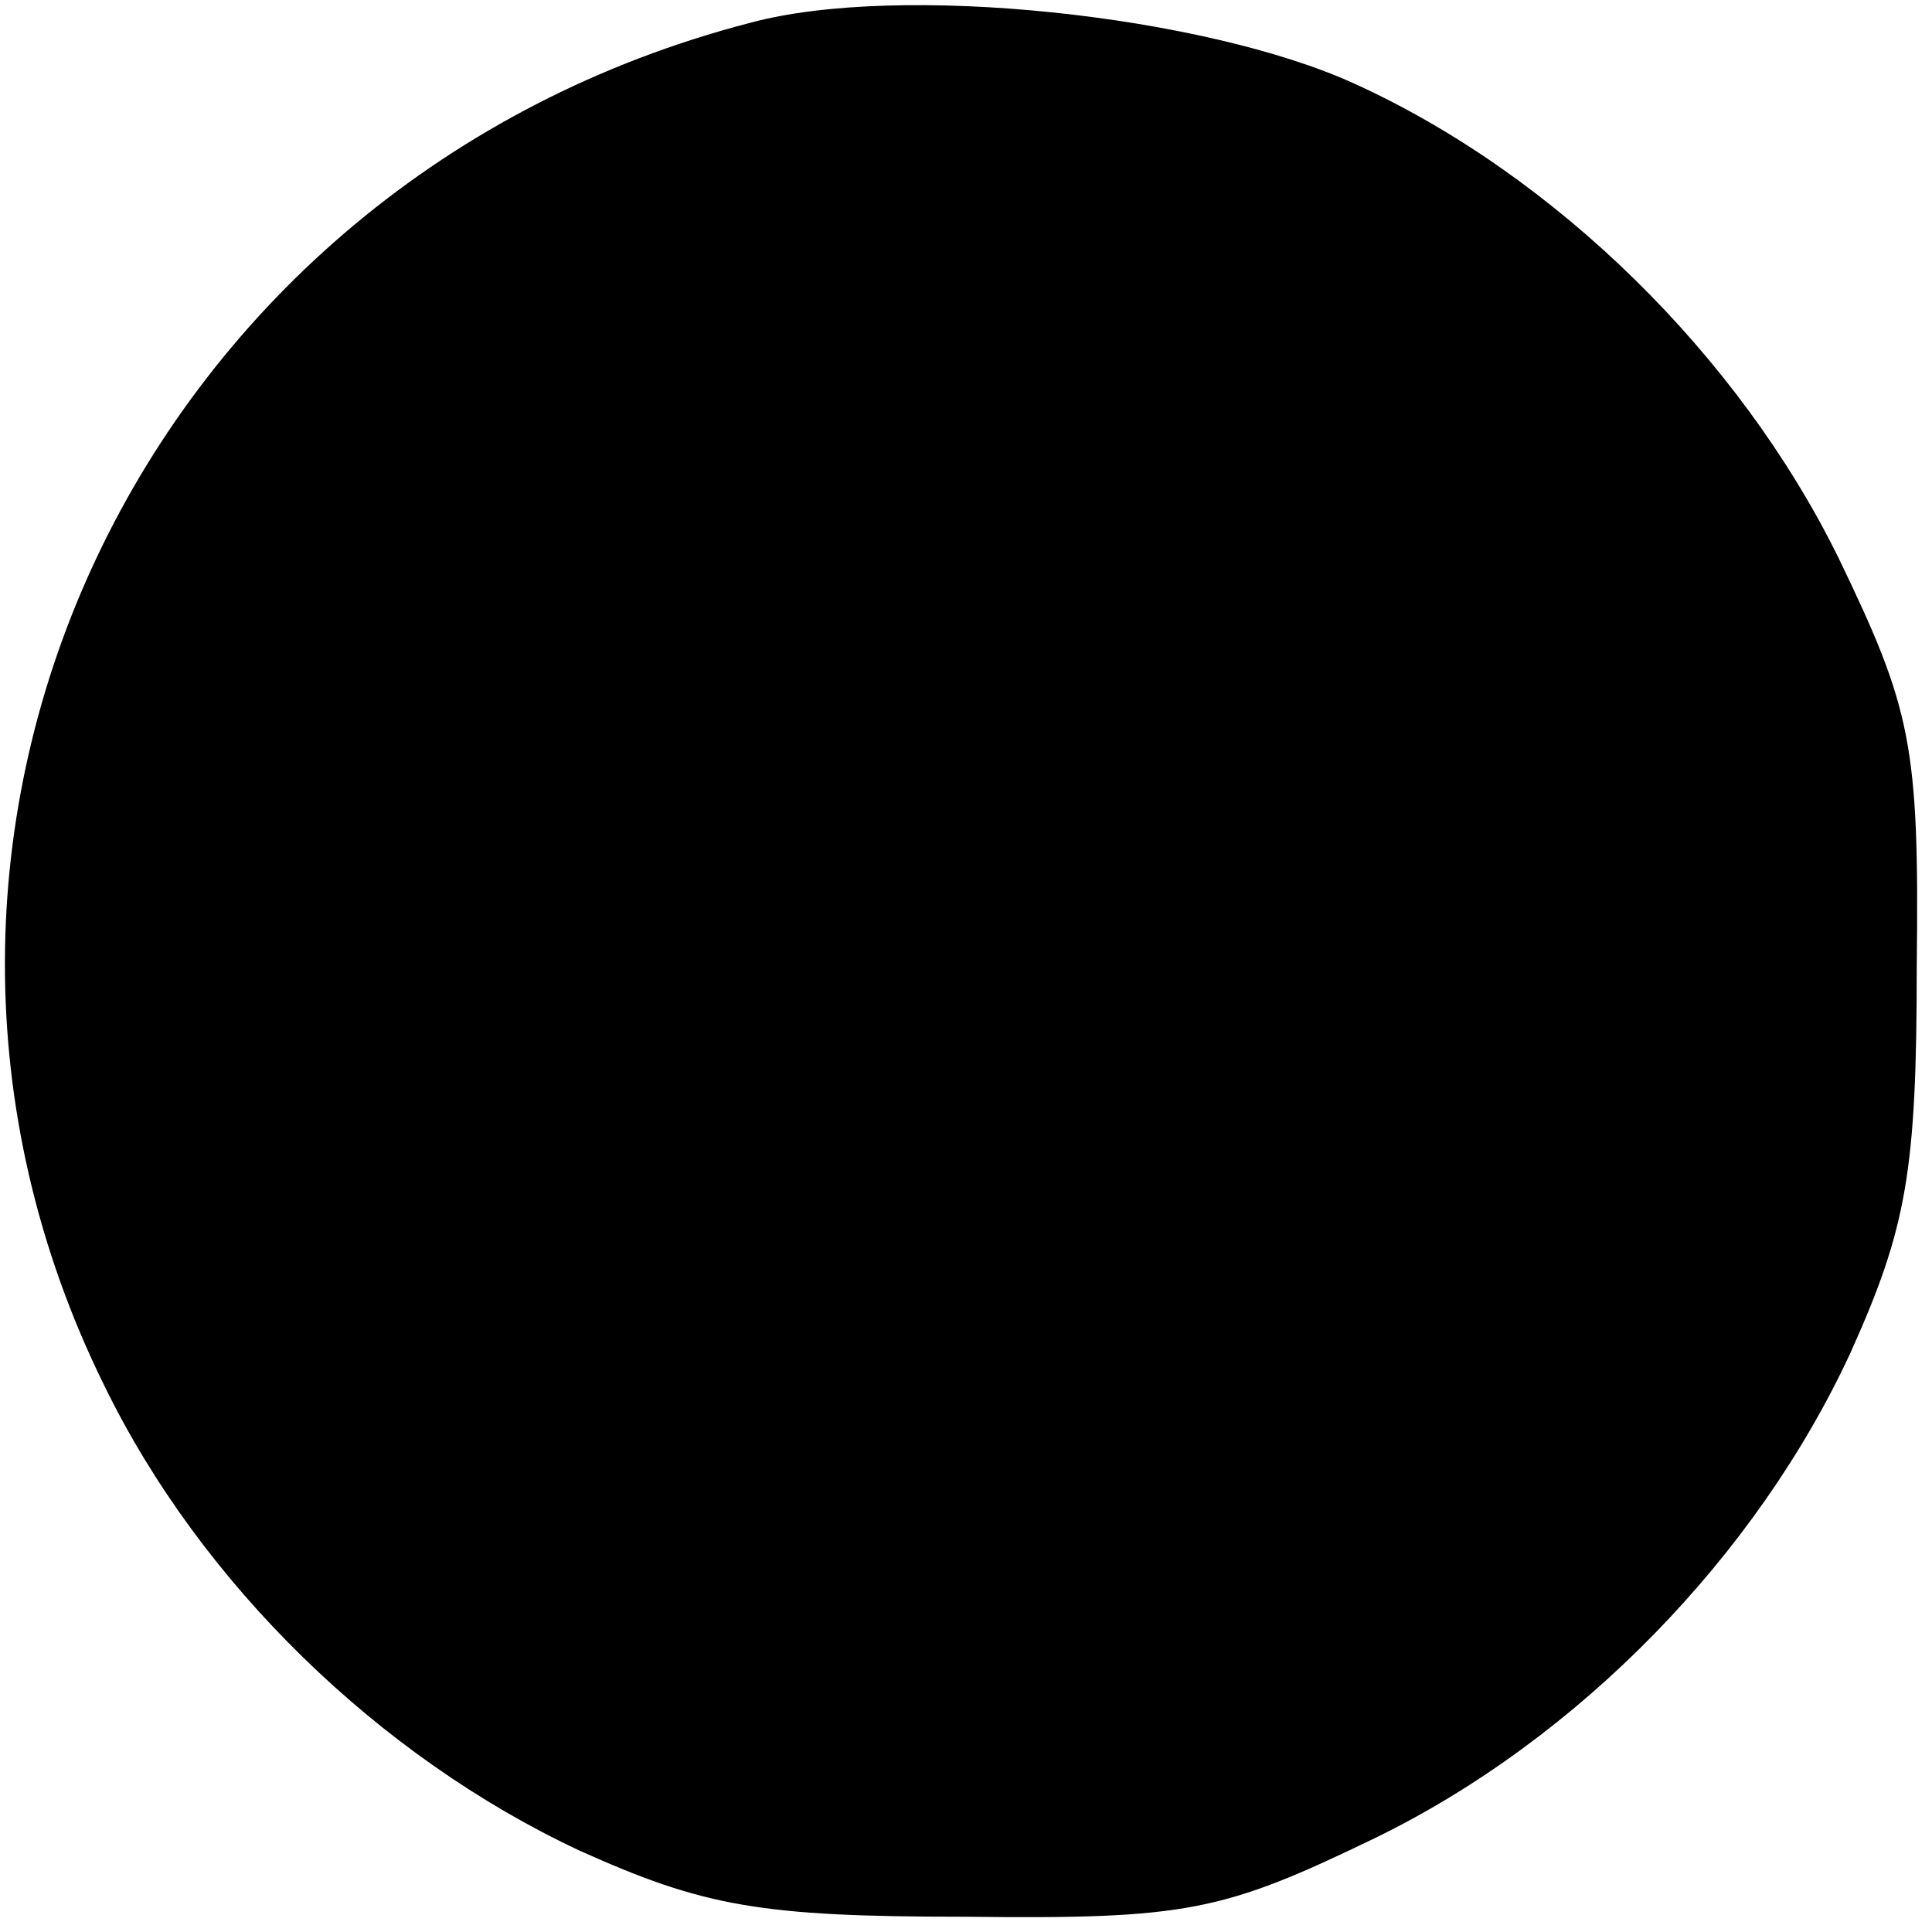 <?xml version="1.0" standalone="no"?>
<!DOCTYPE svg PUBLIC "-//W3C//DTD SVG 20010904//EN"
 "http://www.w3.org/TR/2001/REC-SVG-20010904/DTD/svg10.dtd">
<svg version="1.0" xmlns="http://www.w3.org/2000/svg"
 width="76pt" height="76pt" viewBox="0 0 76 76"
 preserveAspectRatio="xMidYMid meet">
<g transform="translate(0,76) scale(0.1,-0.1)"
fill="#000000" stroke="none">
<path d="M295 751 c-239 -62 -361 -319 -254 -536 38 -78 108 -146 187 -183 49
-22 71 -26 152 -26 87 -1 101 2 161 31 80 39 150 111 187 191 22 49 26 71 26
152 1 87 -2 101 -31 161 -39 79 -111 150 -190 186 -59 27 -179 40 -238 24z"/>
</g>
</svg>
